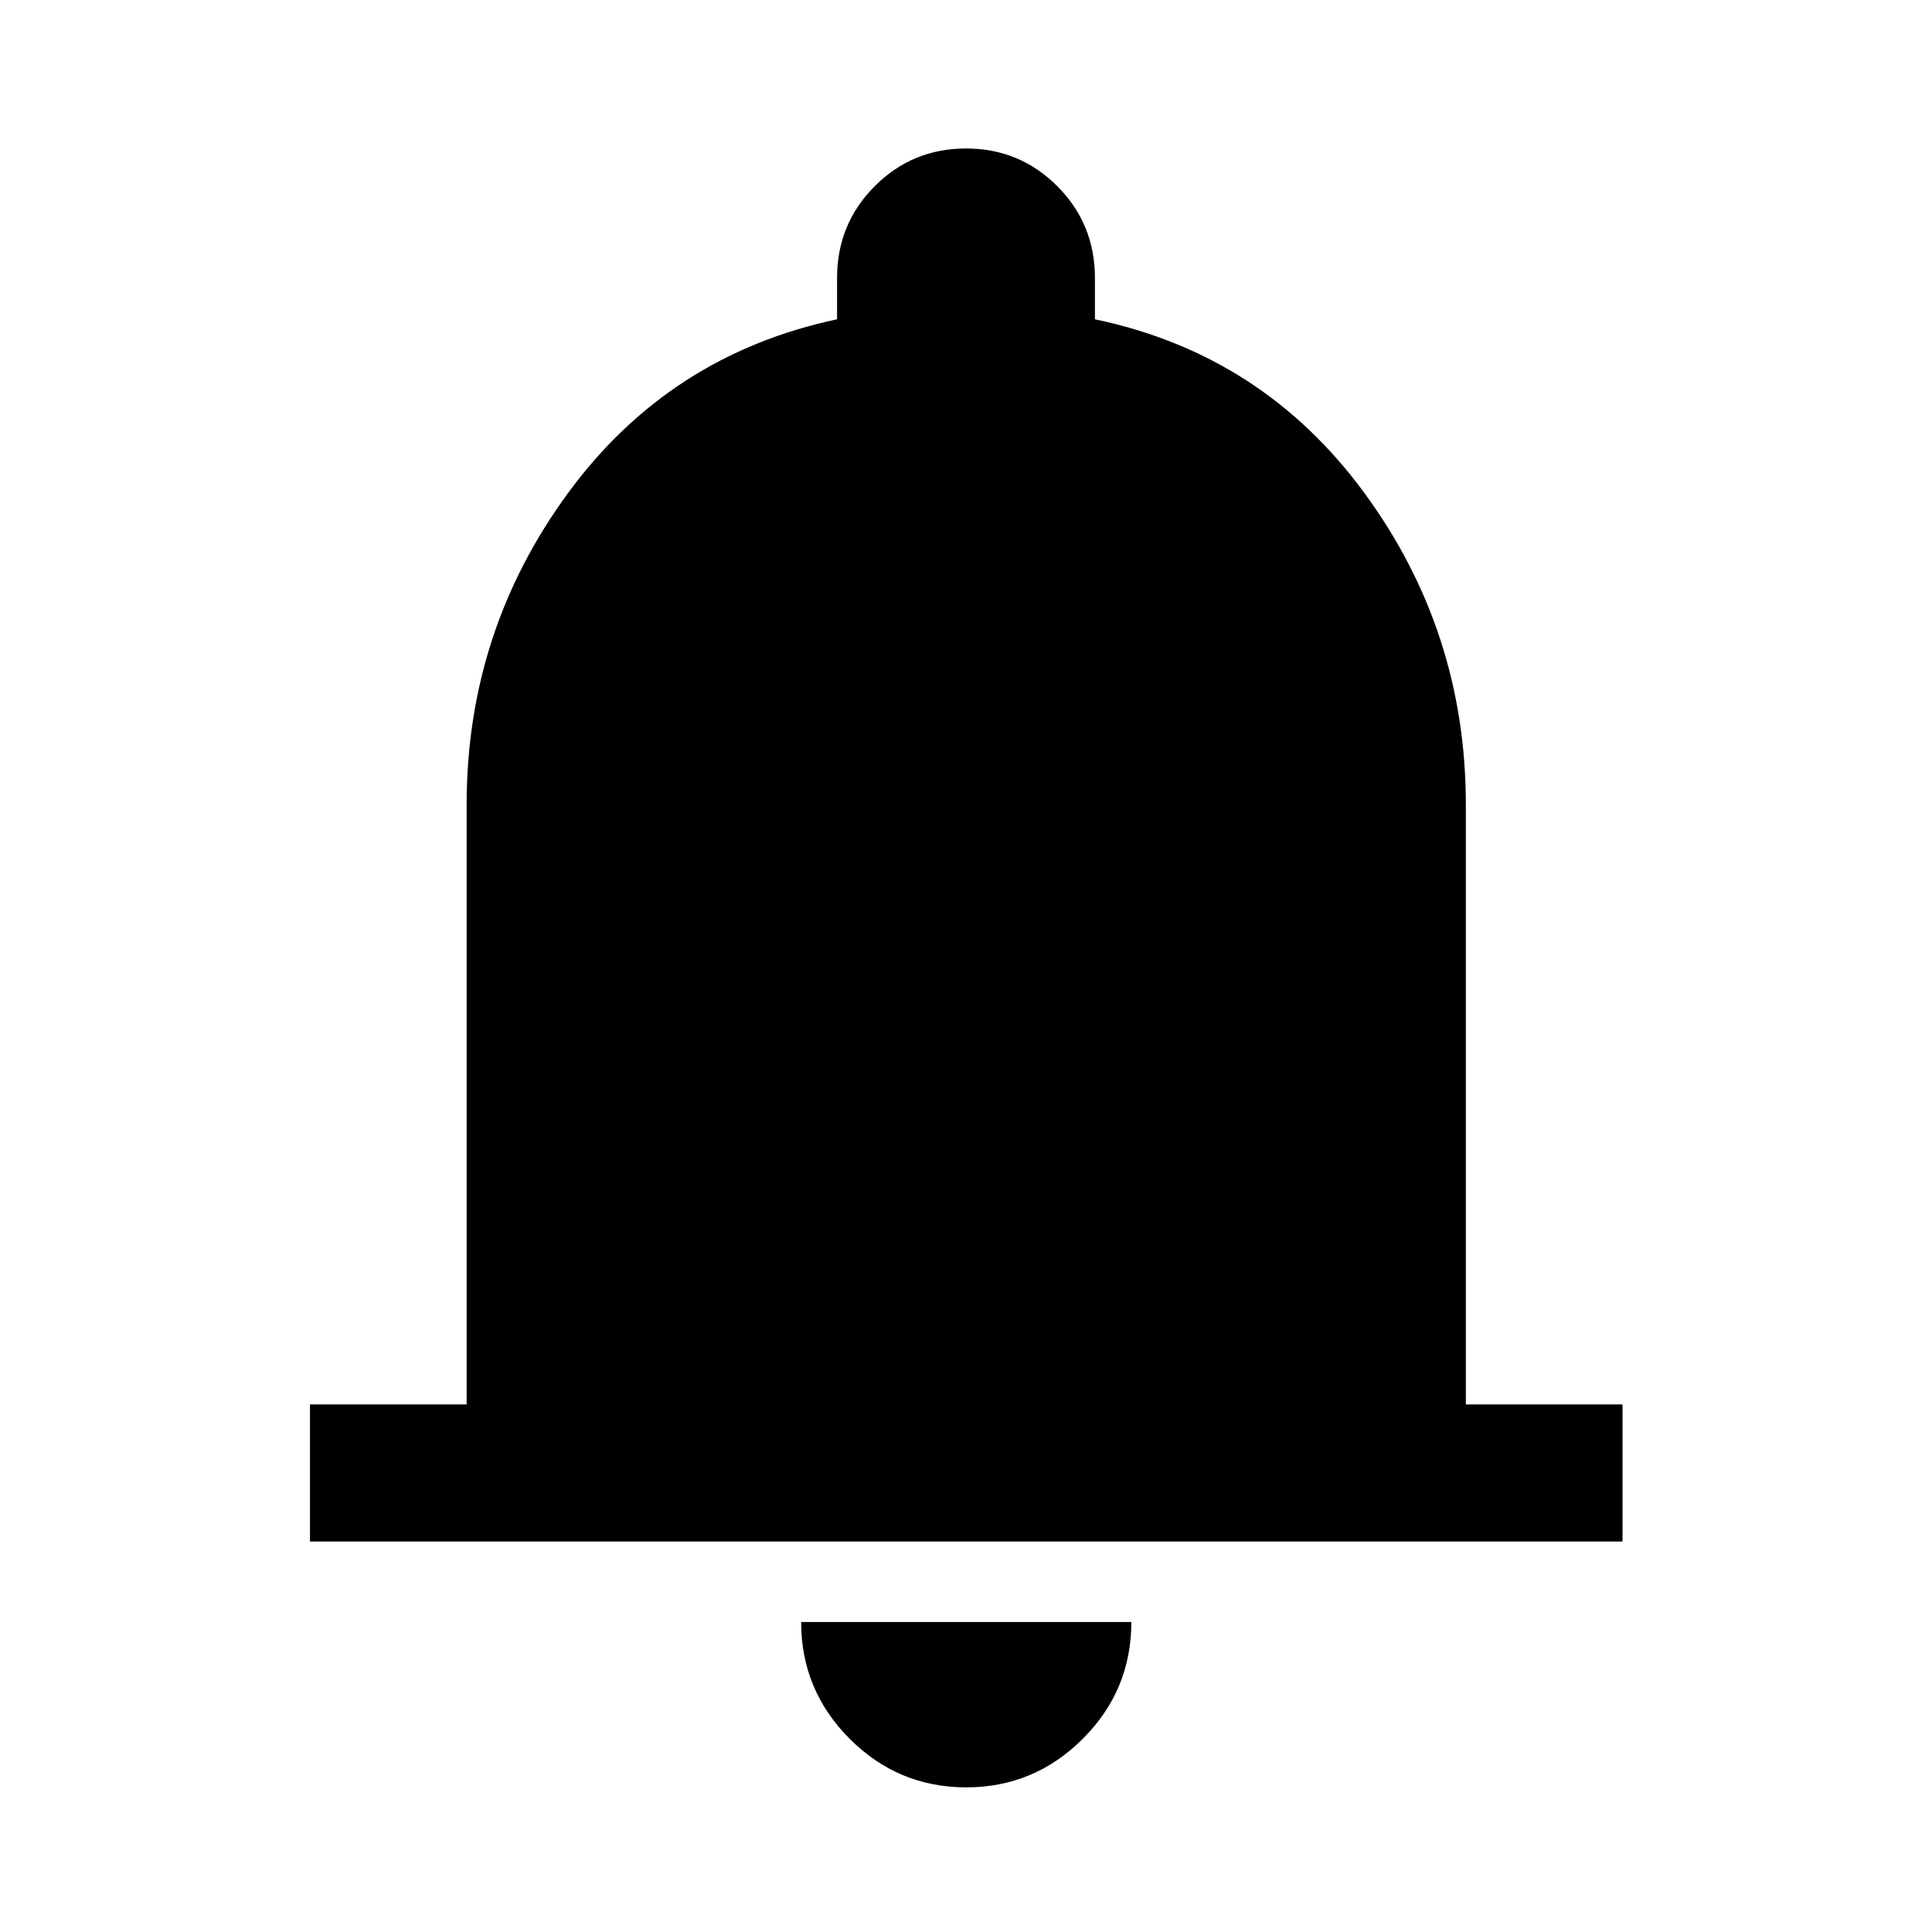 <svg xmlns="http://www.w3.org/2000/svg" width="48" height="48" viewBox="0 -960 960 960"><path d="M154.022-194.022v-68.13h77.847v-298.022q0-86.079 50.337-154.768 50.337-68.688 133.729-86.406v-20.565q0-26.794 18.685-45.549 18.686-18.756 45.38-18.756 26.694 0 45.38 18.756 18.685 18.755 18.685 45.549v20.565q83.392 17.478 133.848 86.25 50.457 68.772 50.457 154.924v298.022h77.848v68.13H154.022ZM480.12-71.869q-33.825 0-57.929-24.133-24.104-24.132-24.104-58.02h164.065q0 33.957-24.153 58.055T480.12-71.87Z"/></svg>